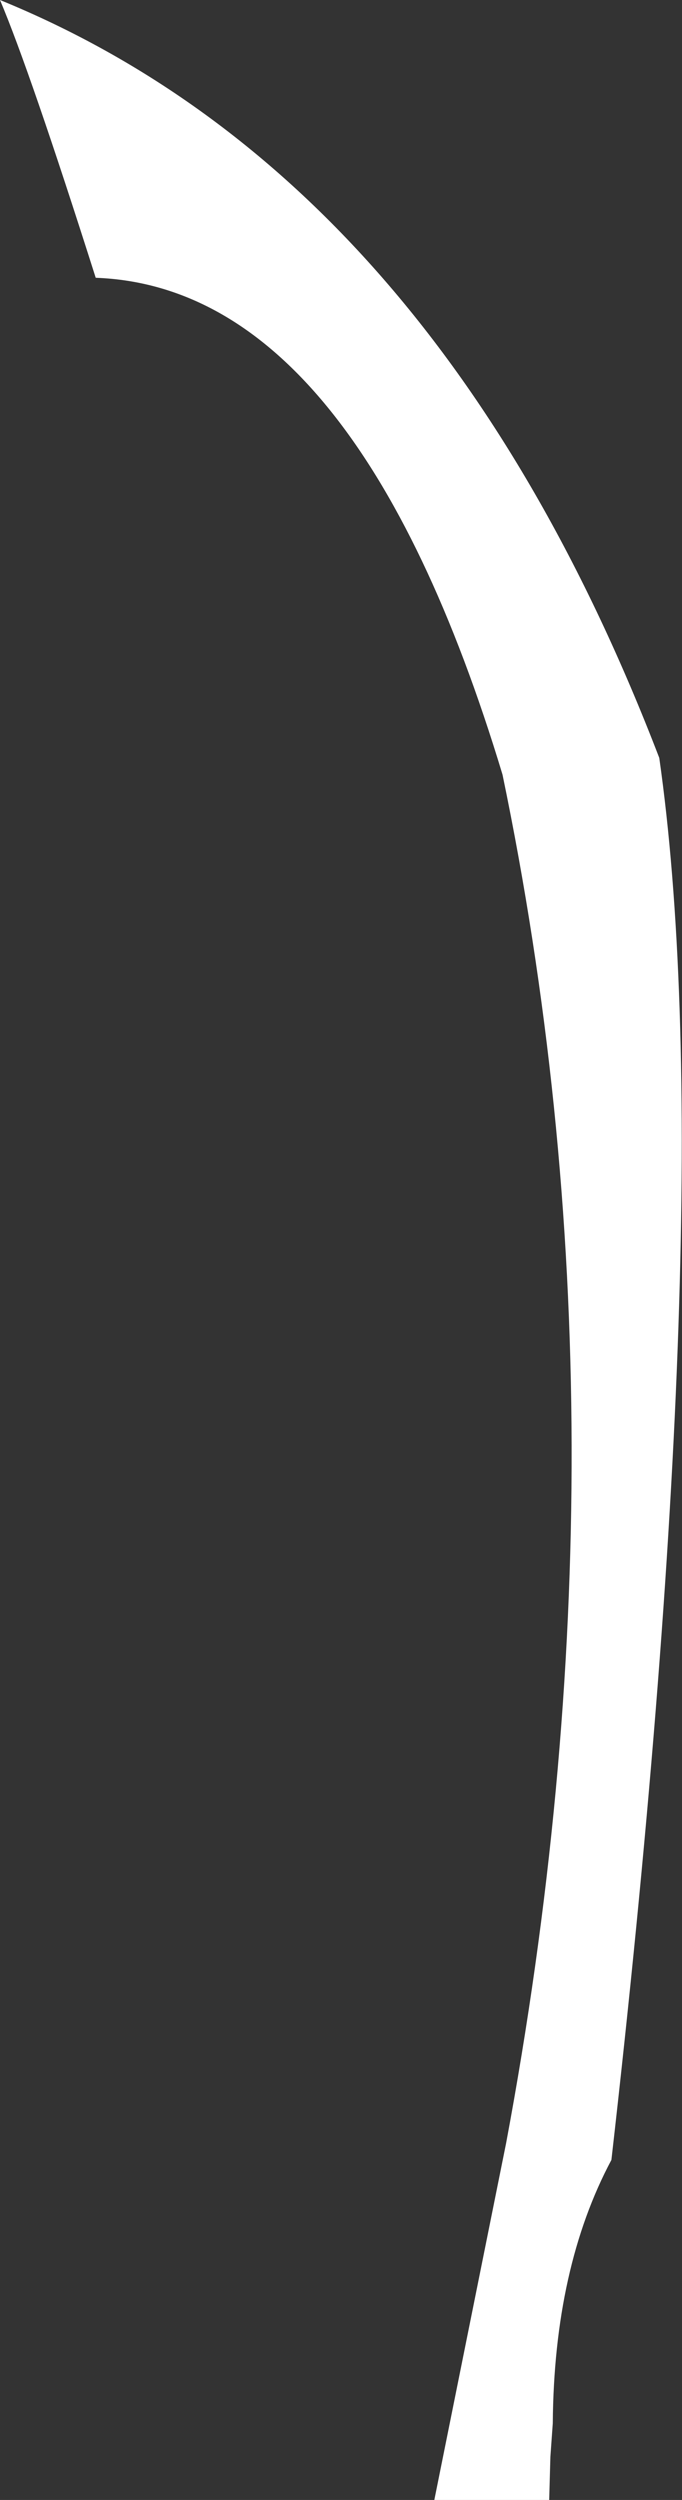 <?xml version="1.0" encoding="UTF-8" standalone="no"?>
<svg xmlns:xlink="http://www.w3.org/1999/xlink" height="104.4px" width="28.5px" xmlns="http://www.w3.org/2000/svg">
  <rect width="100%" height="100%" fill="#333333" stroke="none"/>
  <g transform="matrix(1.0, 0.0, 0.0, 1.0, 14.25, 52.2)">
    <path d="M8.85 49.0 L8.75 50.4 8.7 52.2 3.9 52.2 6.9 37.3 Q12.45 7.6 6.75 -19.85 0.6 -40.2 -10.25 -40.6 -13.0 -49.25 -14.25 -52.2 4.0 -44.75 13.3 -20.55 15.9 -2.3 11.3 38.0 8.9 42.5 8.85 49.0" fill="#ffffff" fill-rule="evenodd" stroke="none"/>
  </g>
</svg>
